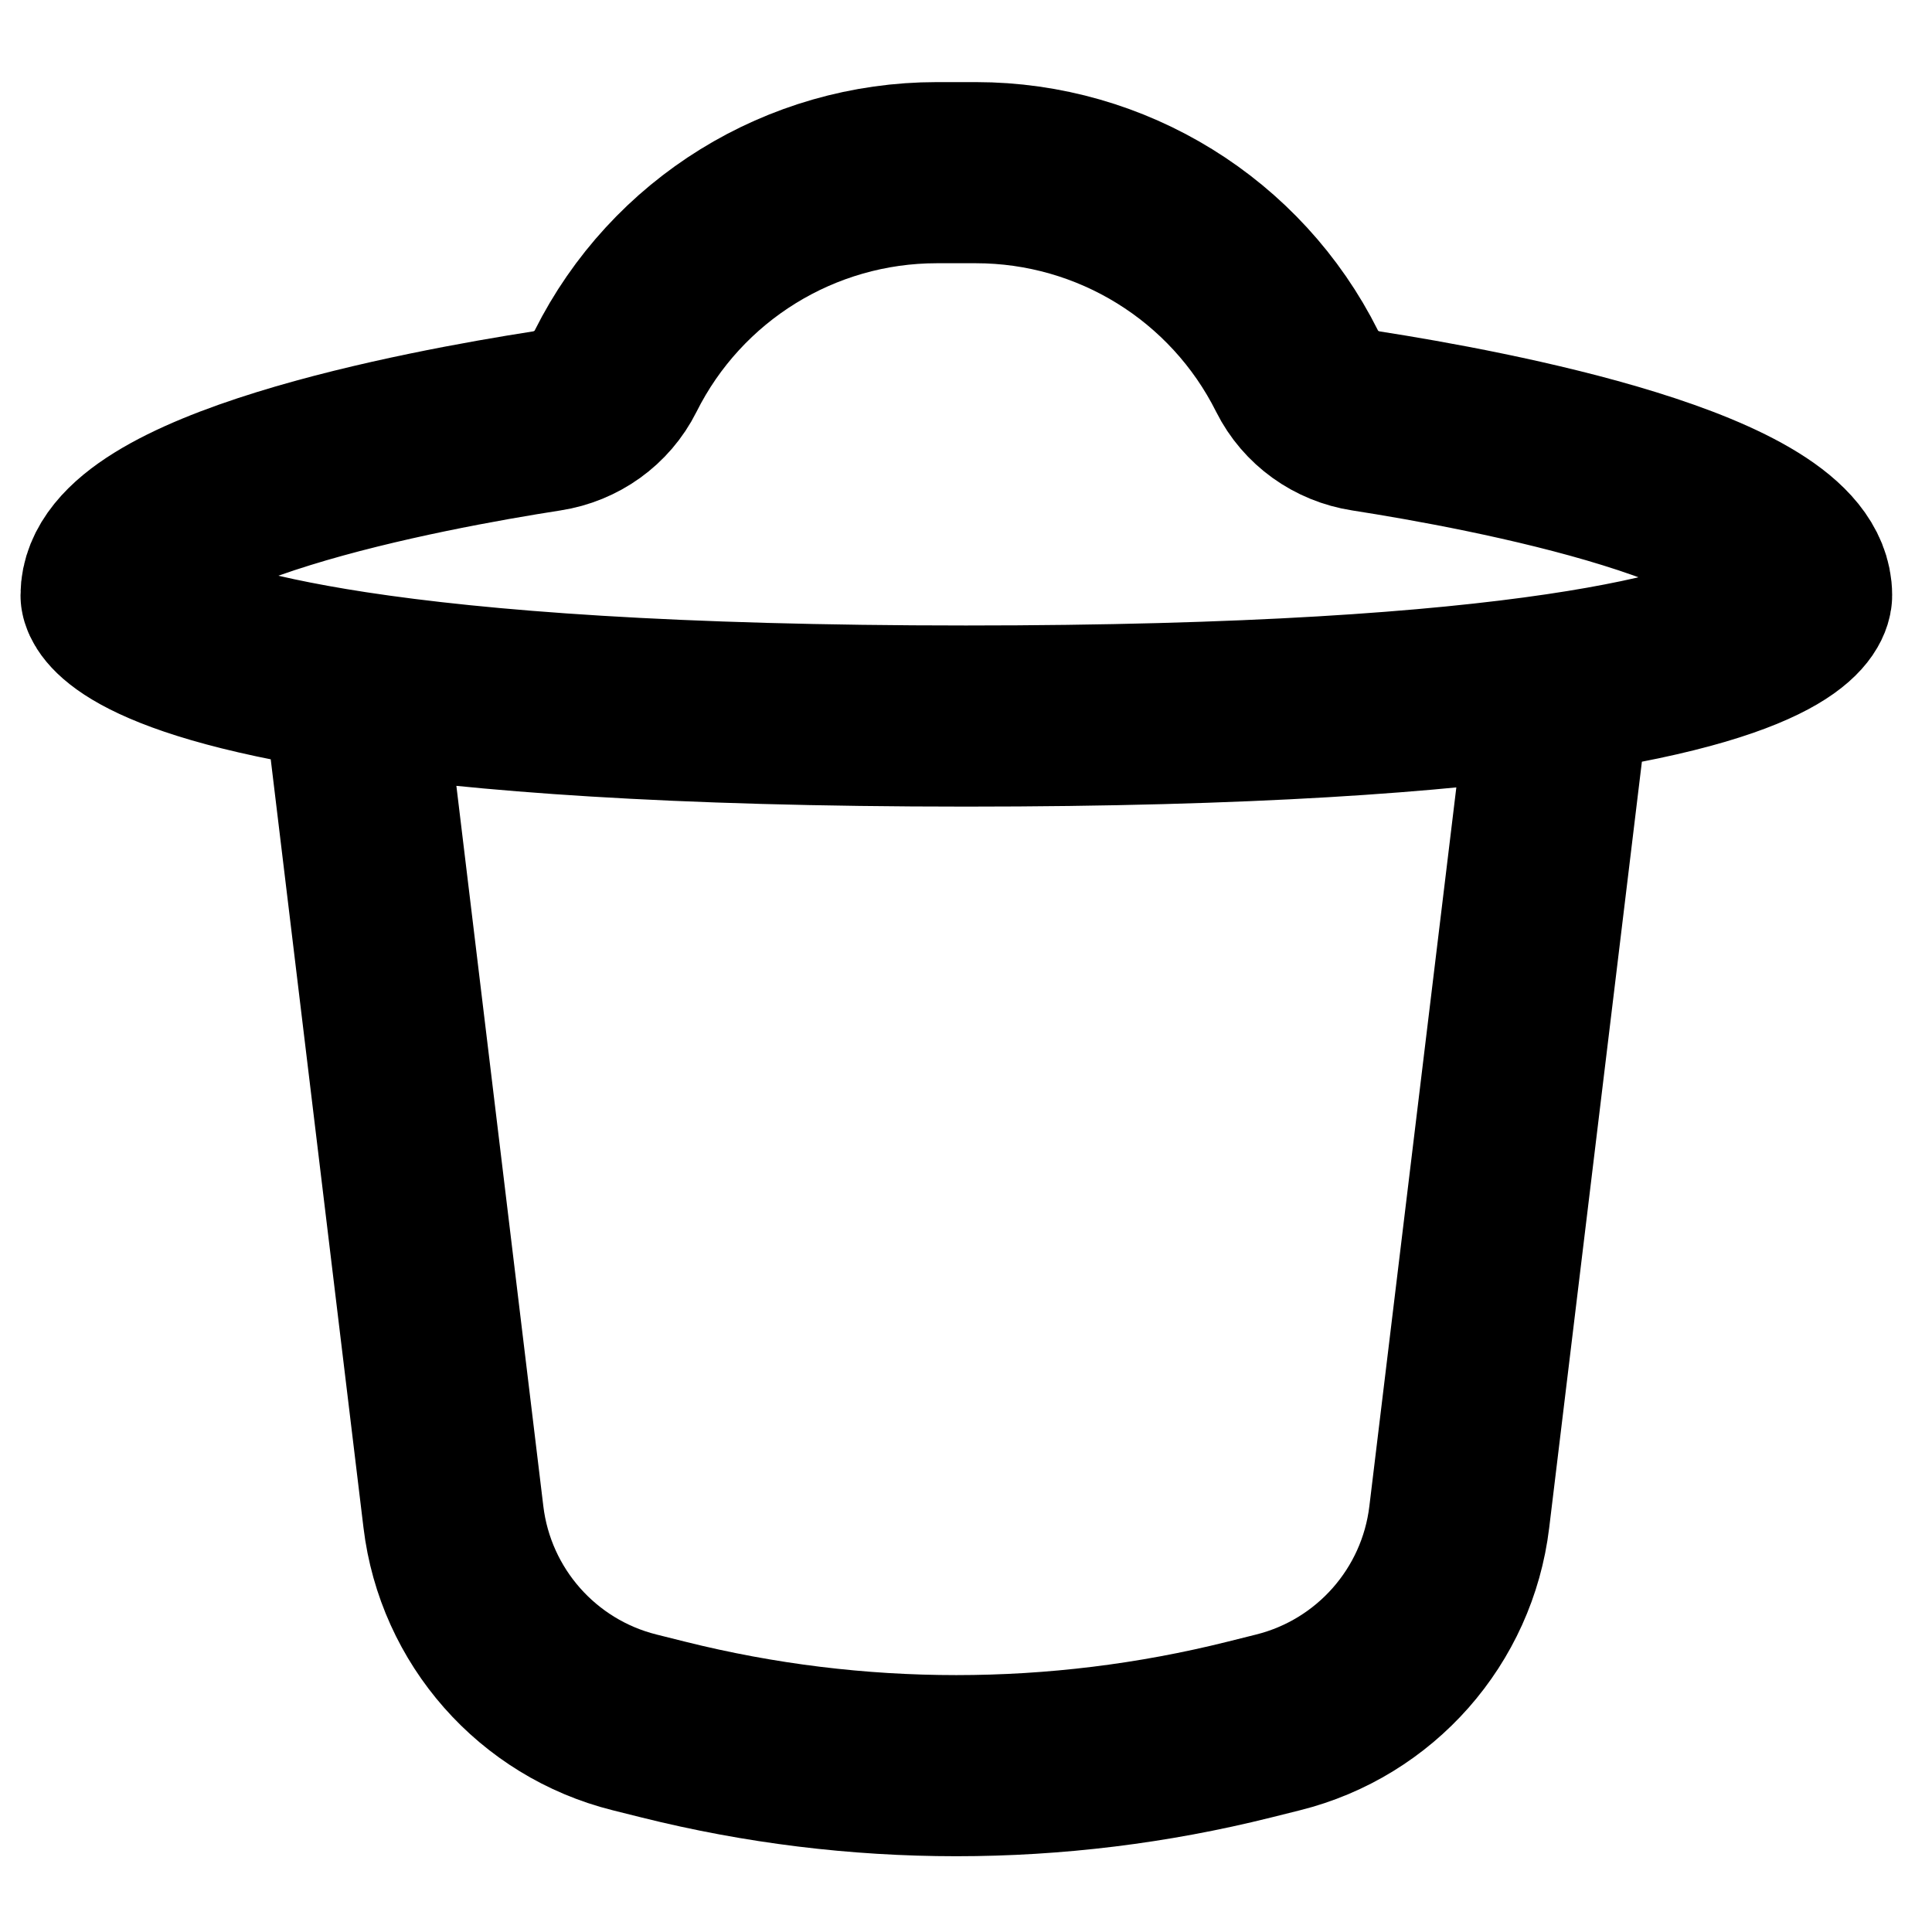 <svg width="16" height="16" viewBox="0 0 16 16" fill="none" xmlns="http://www.w3.org/2000/svg">
<path d="M2.92 5.646L3.755 12.563C3.854 13.386 4.451 14.063 5.255 14.264L5.495 14.324C7.087 14.722 8.753 14.722 10.345 14.324L10.585 14.264C11.389 14.063 11.986 13.386 12.085 12.564L12.92 5.663M2.92 5.646C3.968 5.806 5.566 5.93 8 5.93C10.345 5.93 11.895 5.815 12.92 5.663M2.92 5.646C0.987 5.35 0.92 4.93 0.92 4.93C0.92 4.124 3.519 3.643 4.527 3.486C4.773 3.448 4.987 3.296 5.098 3.074C5.602 2.066 6.632 1.43 7.758 1.43H8.082C9.208 1.43 10.238 2.066 10.742 3.074C10.853 3.296 11.067 3.448 11.313 3.486C12.32 3.643 14.92 4.124 14.92 4.93C14.92 4.93 14.92 5.367 12.92 5.663" stroke="black" style="stroke:black;stroke-opacity:1;" stroke-width="1.5" stroke-linecap="round" stroke-linejoin="round"/>
</svg>
